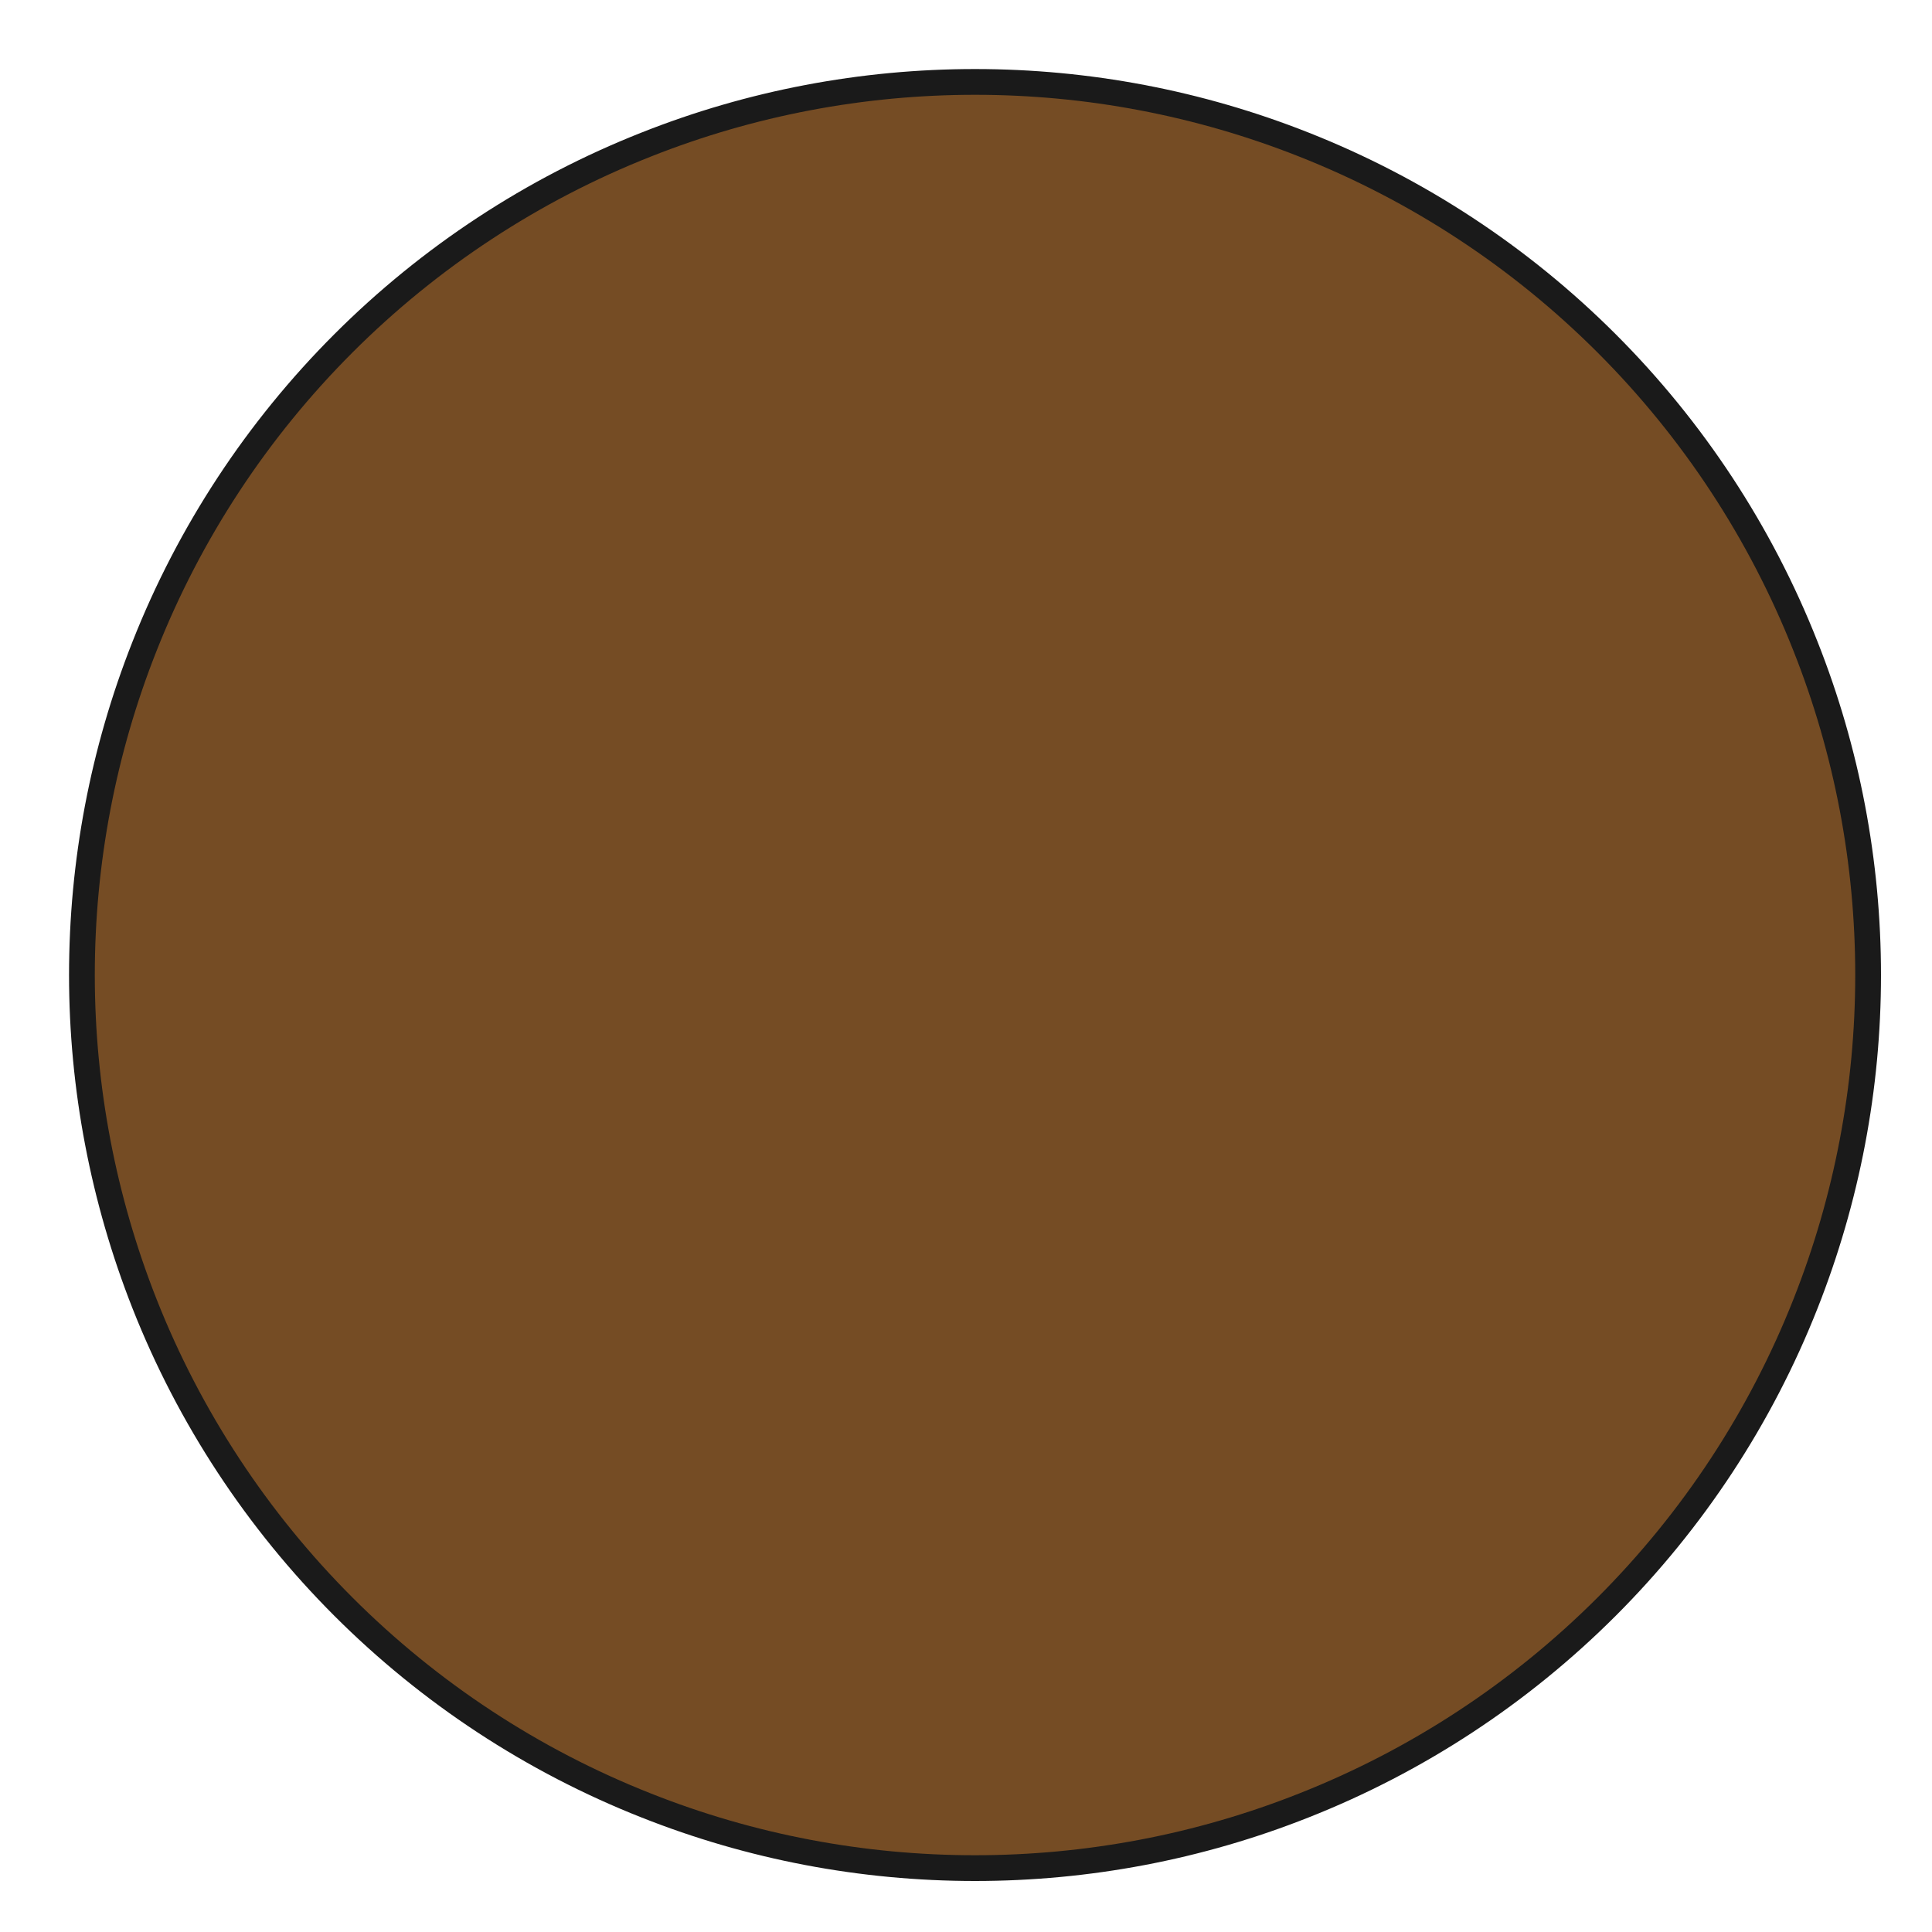 <?xml version="1.0" encoding="utf-8"?>
<!-- Generator: Adobe Illustrator 25.2.3, SVG Export Plug-In . SVG Version: 6.00 Build 0)  -->
<svg version="1.1" id="圖層_1" xmlns="http://www.w3.org/2000/svg" xmlns:xlink="http://www.w3.org/1999/xlink" x="0px" y="0px"
	 viewBox="0 0 75 75" style="enable-background:new 0 0 75 75;" xml:space="preserve">
<style type="text/css">
	.st0{fill:#754C24;stroke:#1A1A1A;stroke-linecap:round;stroke-linejoin:round;}
</style>
<path class="st0" d="M37.85,72.52c4.37,0,8.7-0.82,12.76-2.43c4.41-1.74,8.41-4.37,11.76-7.72c3.35-3.35,5.98-7.35,7.72-11.76
	c1.61-4.07,2.43-8.39,2.43-12.76c0-4.37-0.82-8.7-2.43-12.76c-1.74-4.41-4.37-8.41-7.72-11.76c-3.35-3.35-7.35-5.98-11.76-7.72
	c-4.07-1.61-8.39-2.43-12.76-2.43c-4.37,0-8.7,0.82-12.76,2.43c-4.41,1.74-8.41,4.37-11.76,7.72c-3.35,3.35-5.98,7.35-7.72,11.76
	c-1.61,4.07-2.43,8.39-2.43,12.76c0,4.37,0.83,8.7,2.43,12.76c1.74,4.41,4.37,8.41,7.72,11.76c3.35,3.35,7.35,5.98,11.76,7.72
	C29.15,71.7,33.47,72.52,37.85,72.52z"/>
</svg>
